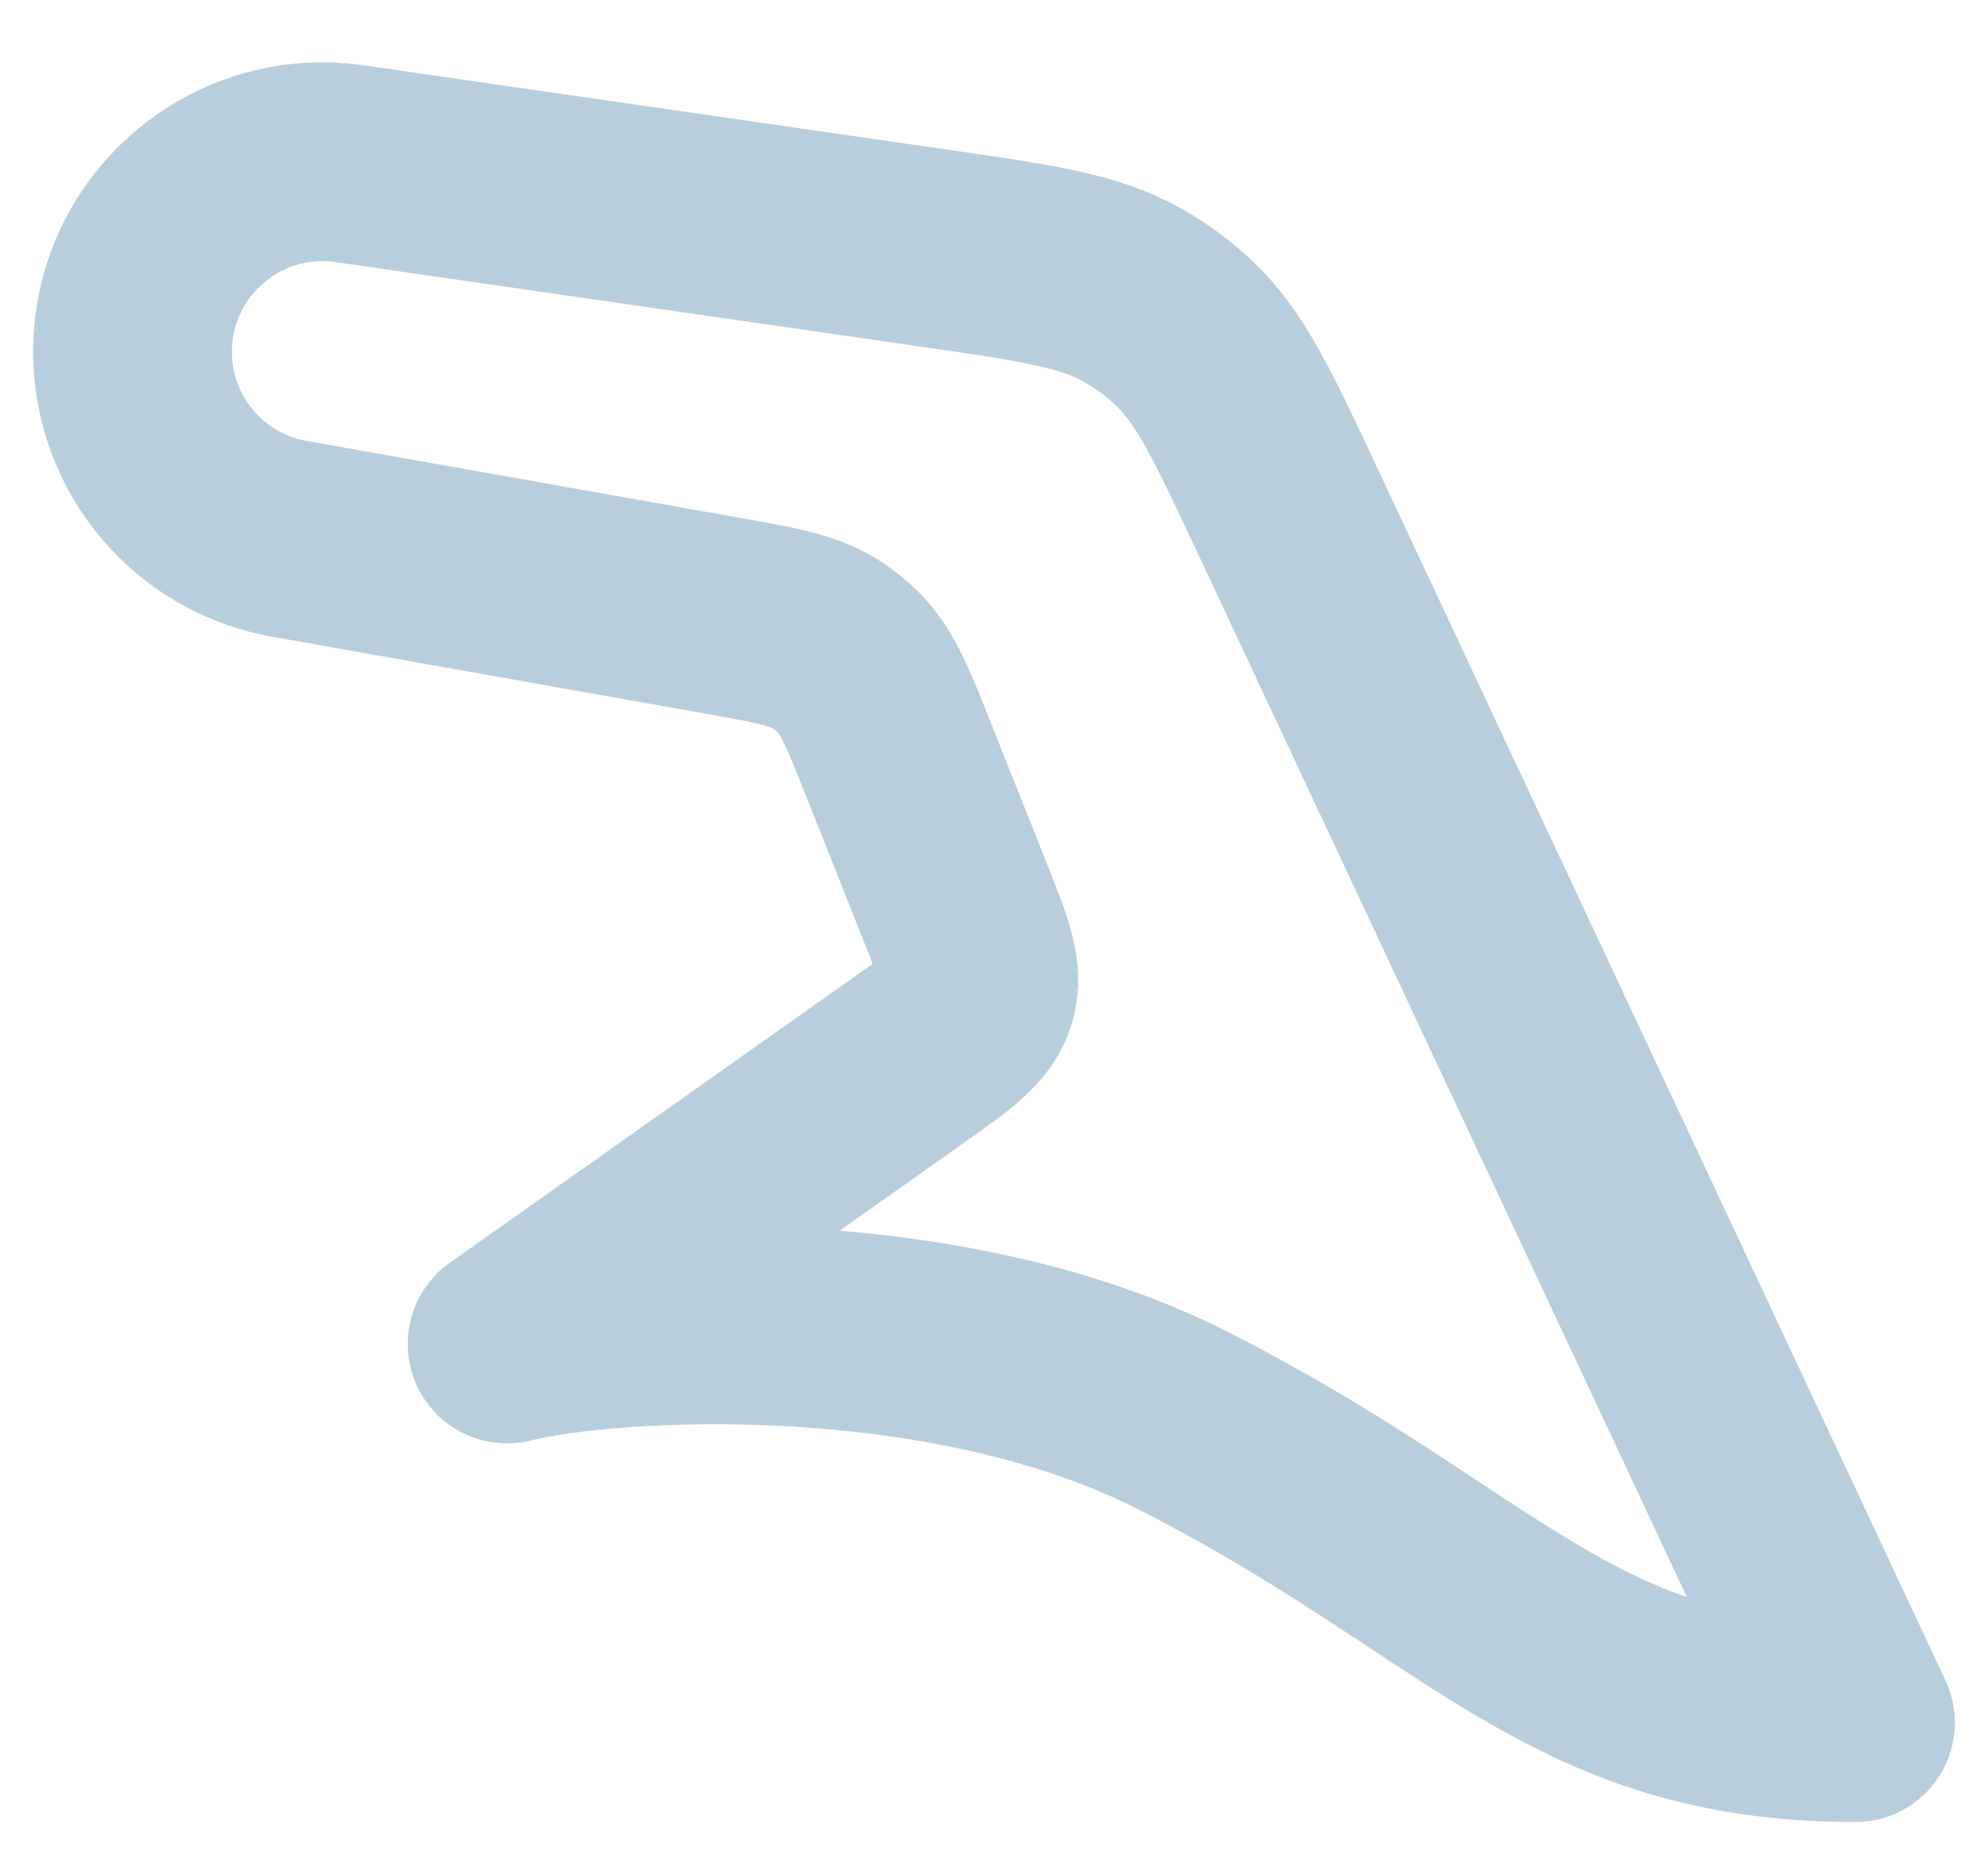 <svg width="30" height="28" viewBox="0 0 30 28" fill="none" xmlns="http://www.w3.org/2000/svg">
<path d="M19.437 7.722L28 25.998C23.667 25.998 22.348 23.712 17.826 21.427C14.209 19.598 9.159 19.903 7.652 20.284L13.715 15.998C14.332 15.561 14.64 15.343 14.739 15.011C14.837 14.679 14.698 14.328 14.419 13.626L13.57 11.49C13.253 10.691 13.094 10.292 12.808 10.002C12.708 9.901 12.597 9.811 12.478 9.734C12.137 9.511 11.714 9.436 10.867 9.286L4.366 8.132C2.997 7.889 2 6.699 2 5.309C2 3.563 3.548 2.222 5.277 2.471L14.069 3.741C15.652 3.97 16.444 4.084 17.104 4.462C17.38 4.619 17.635 4.809 17.866 5.026C18.419 5.548 18.758 6.273 19.437 7.722Z" stroke="#B8CEDC" stroke-width="3" stroke-linecap="round" stroke-linejoin="round"/>
</svg>
